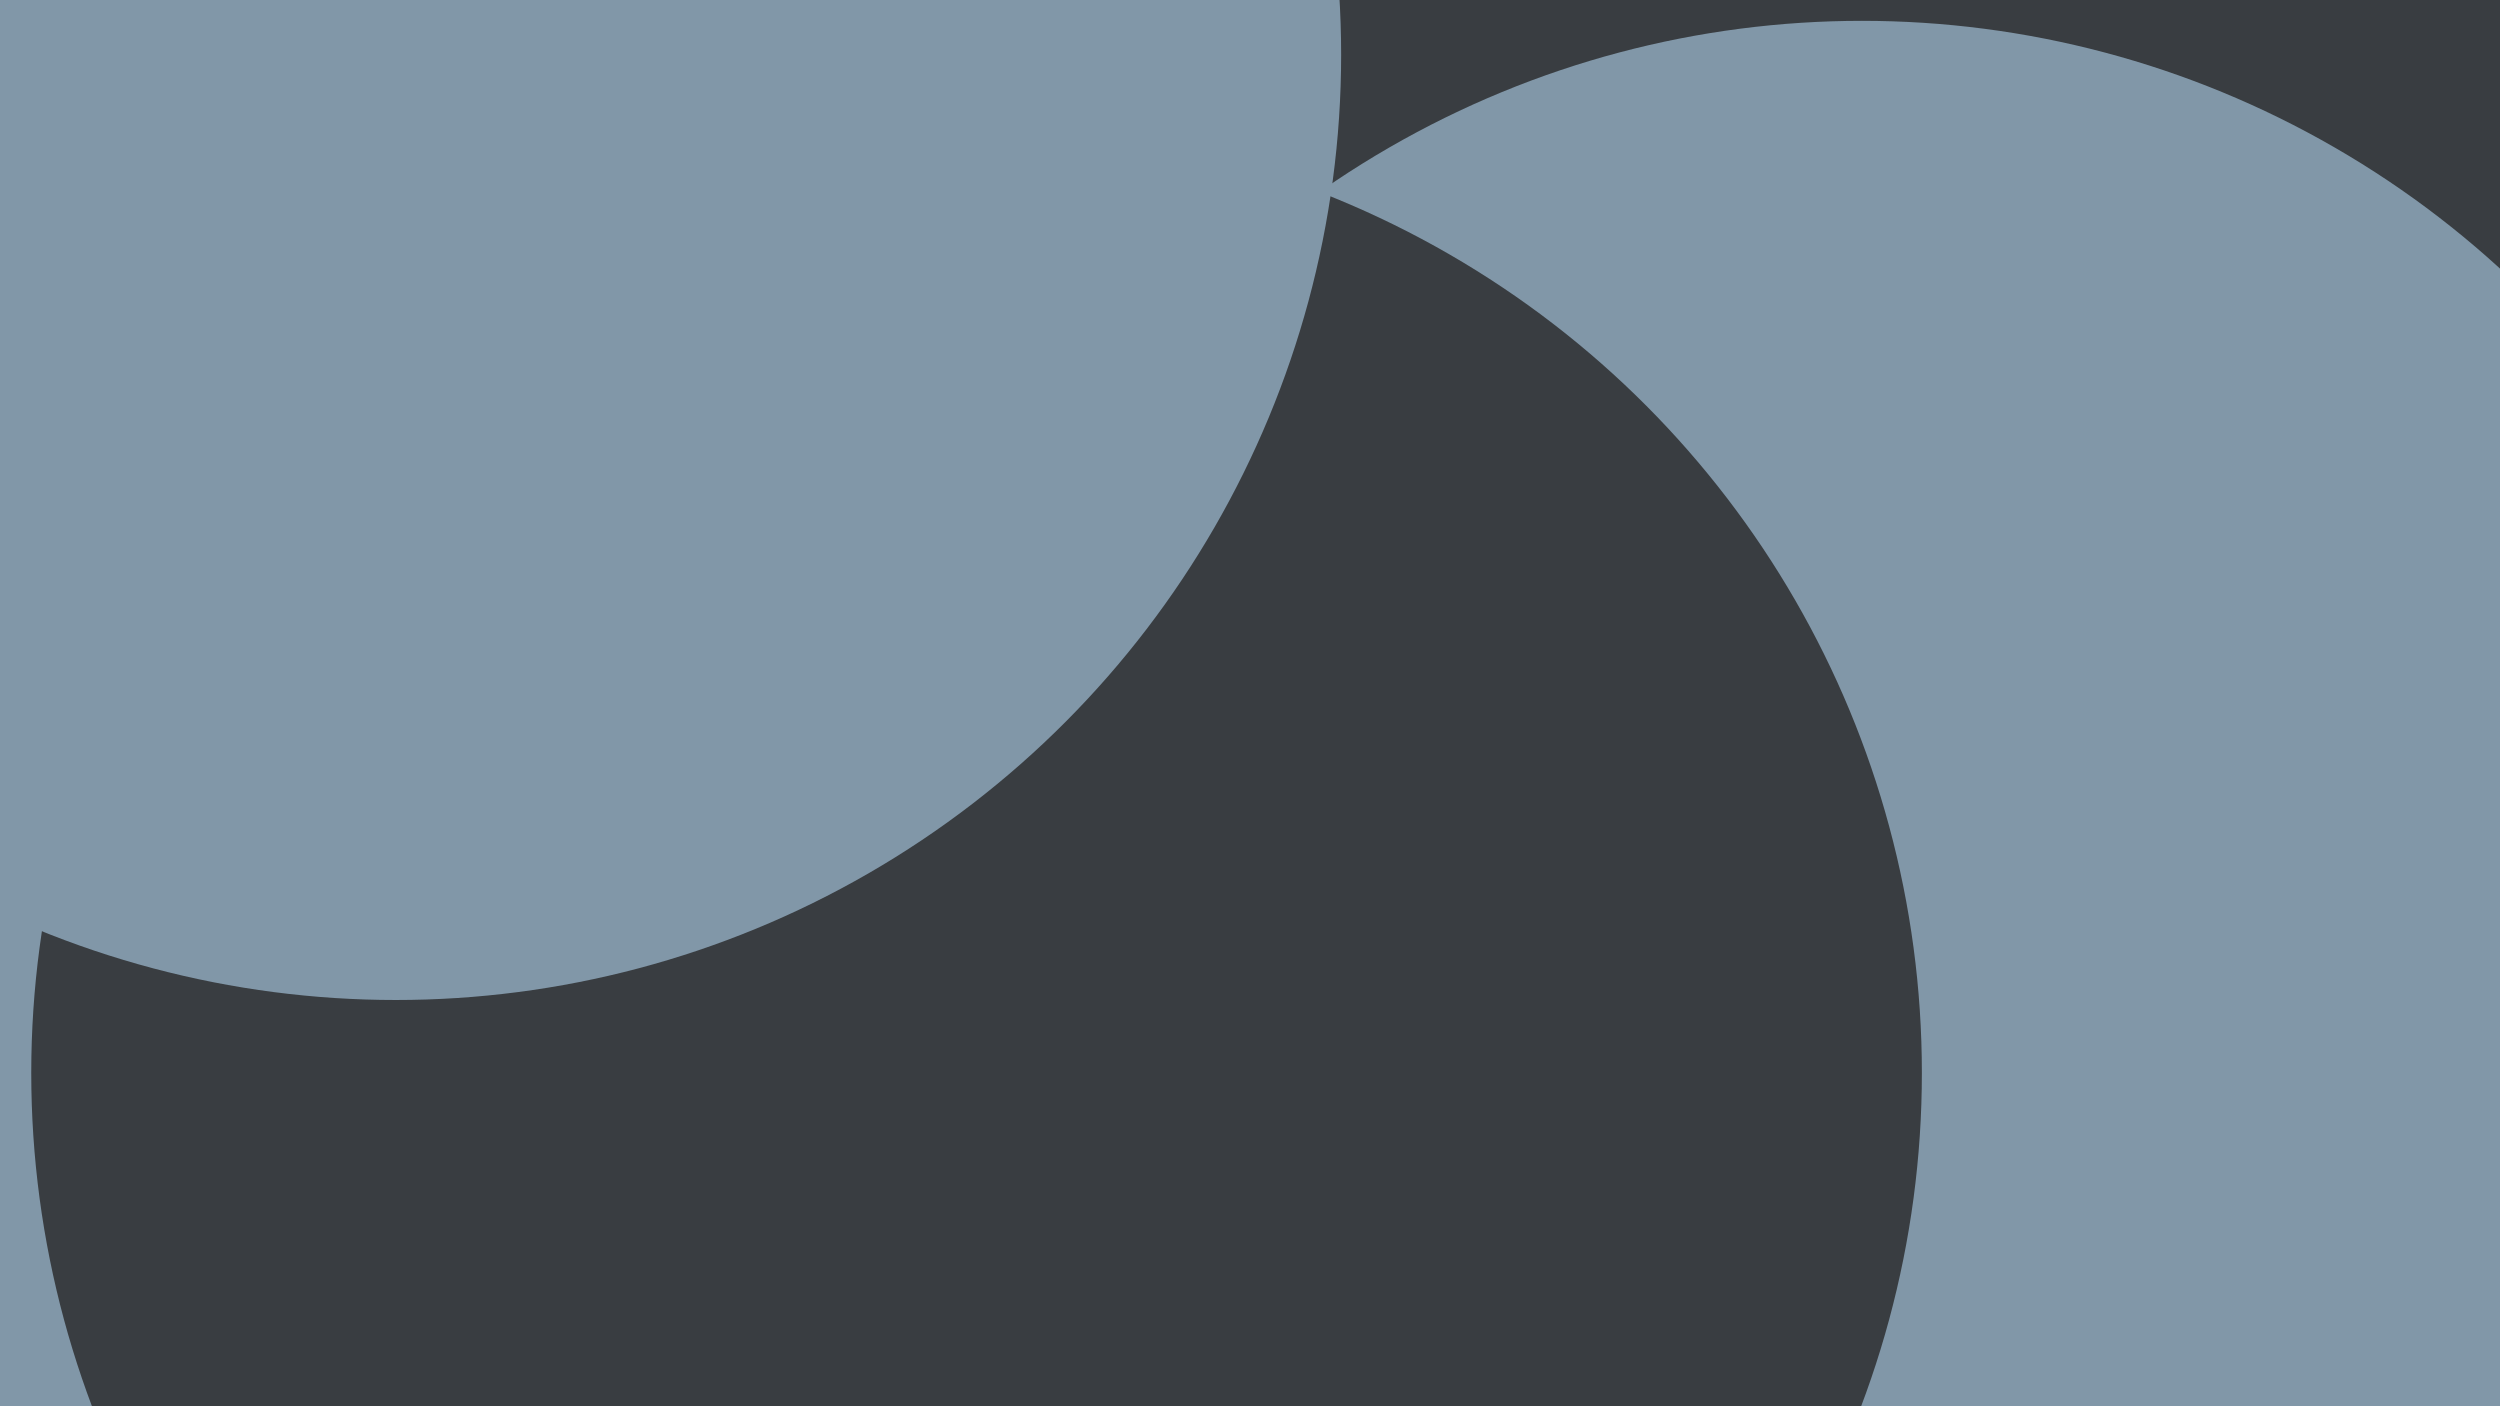 <svg id="visual" viewBox="0 0 960 540" width="960" height="540" xmlns="http://www.w3.org/2000/svg" xmlns:xlink="http://www.w3.org/1999/xlink" version="1.1"><defs><filter id="blur1" x="-10%" y="-10%" width="120%" height="120%"><feFlood flood-opacity="0" result="BackgroundImageFix"></feFlood><feBlend mode="normal" in="SourceGraphic" in2="BackgroundImageFix" result="shape"></feBlend><feGaussianBlur stdDeviation="163" result="effect1_foregroundBlur"></feGaussianBlur></filter></defs><rect width="960" height="540" fill="#393d41"></rect><g filter="url(#blur1)"><circle cx="180" cy="217" fill="#8197a8" r="363"></circle><circle cx="763" cy="56" fill="#393d41" r="363"></circle><circle cx="197" cy="450" fill="#8197a8" r="363"></circle><circle cx="715" cy="371" fill="#8197a8" r="363"></circle><circle cx="375" cy="412" fill="#393d41" r="363"></circle><circle cx="152" cy="21" fill="#8197a8" r="363"></circle></g></svg>